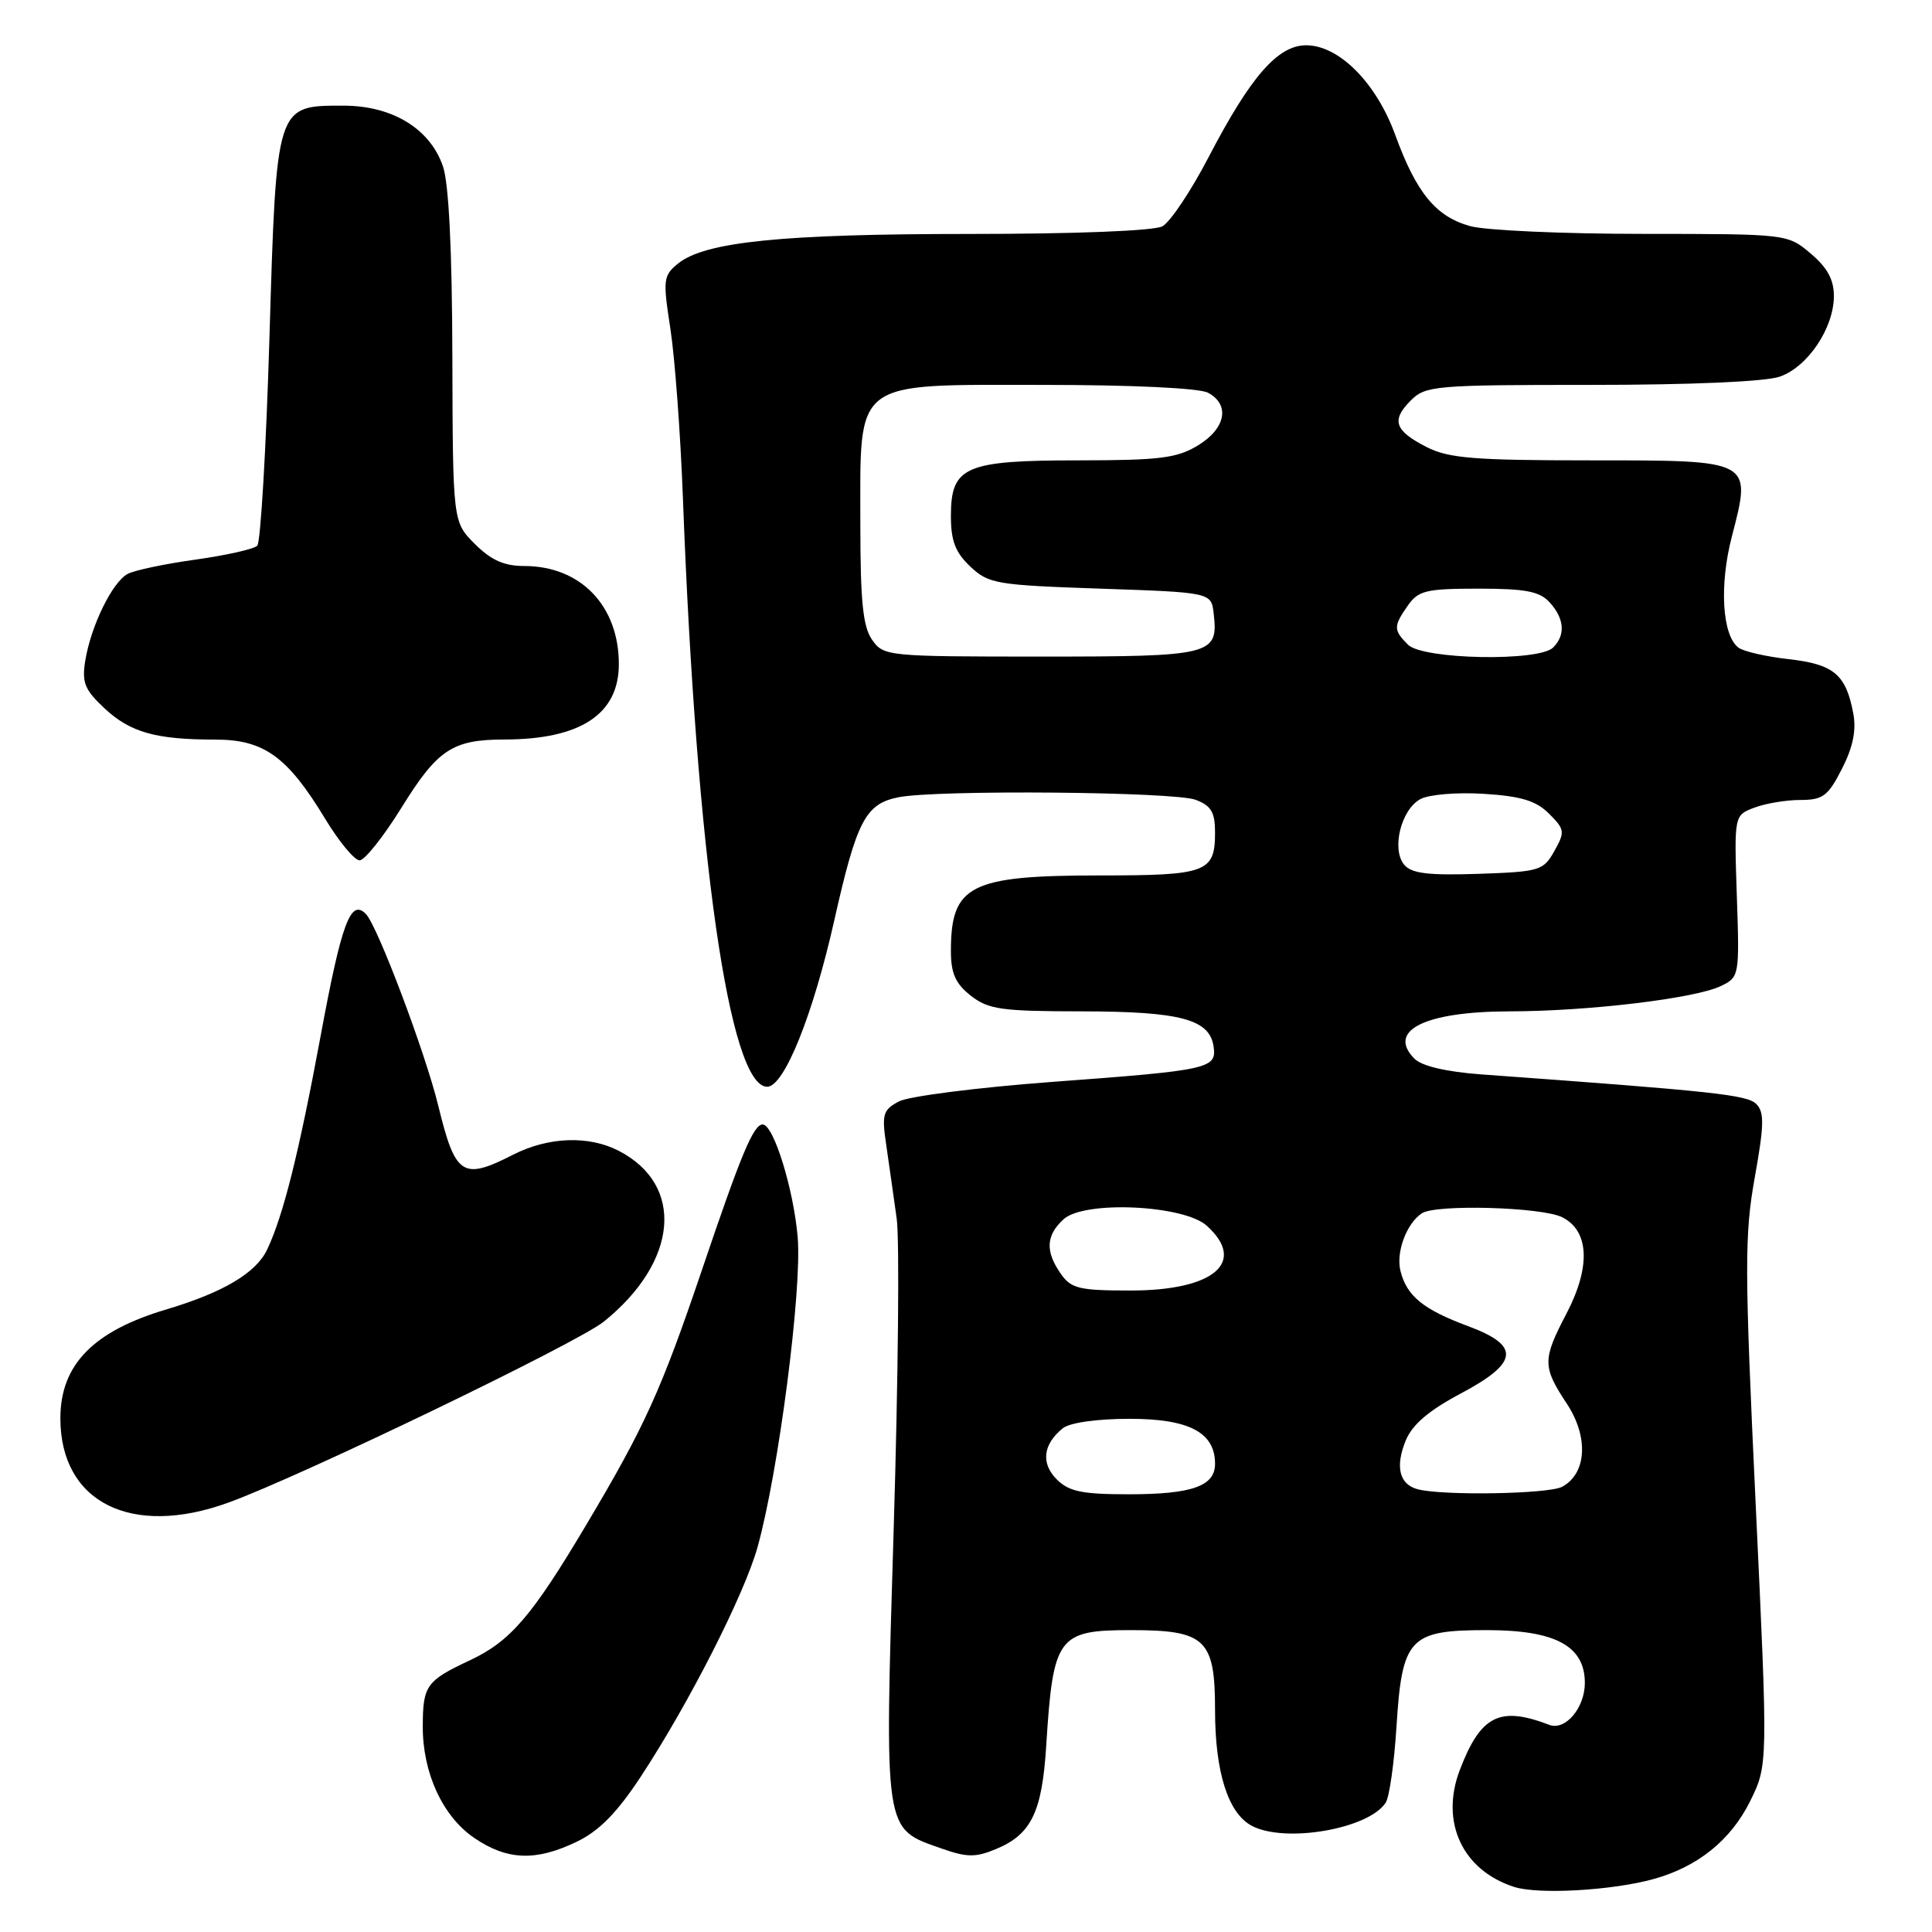 <?xml version="1.0" encoding="UTF-8" standalone="no"?>
<!DOCTYPE svg PUBLIC "-//W3C//DTD SVG 1.1//EN" "http://www.w3.org/Graphics/SVG/1.1/DTD/svg11.dtd" >
<svg xmlns="http://www.w3.org/2000/svg" xmlns:xlink="http://www.w3.org/1999/xlink" version="1.1" viewBox="0 0 256 256">
 <g >
 <path fill="currentColor"
d=" M 219.12 248.98 C 224.96 247.36 229.33 243.84 231.89 238.69 C 234.27 233.88 234.27 233.88 232.63 199.19 C 231.16 168.00 231.15 163.65 232.51 156.05 C 233.76 149.08 233.80 147.37 232.72 146.29 C 231.50 145.07 227.26 144.61 196.23 142.36 C 191.65 142.02 188.41 141.26 187.44 140.30 C 183.71 136.56 188.78 134.03 200.03 134.01 C 210.43 134.00 224.59 132.30 227.99 130.67 C 230.47 129.48 230.50 129.36 230.14 118.75 C 229.78 108.03 229.78 108.03 232.46 107.02 C 233.93 106.46 236.67 106.00 238.54 106.00 C 241.54 106.00 242.22 105.49 244.07 101.87 C 245.53 99.00 245.99 96.76 245.57 94.54 C 244.60 89.36 243.00 88.02 237.00 87.34 C 233.97 87.00 230.97 86.31 230.33 85.80 C 228.19 84.13 227.81 77.54 229.47 71.13 C 232.12 60.89 232.33 61.00 210.71 61.00 C 195.35 61.00 191.96 60.72 189.06 59.25 C 184.78 57.07 184.31 55.69 186.94 53.06 C 188.89 51.11 190.11 51.00 210.85 51.00 C 224.02 51.00 233.94 50.57 235.82 49.91 C 239.54 48.62 243.00 43.46 243.00 39.22 C 243.00 37.05 242.12 35.44 239.92 33.59 C 236.85 31.00 236.84 31.00 217.67 30.99 C 207.13 30.99 196.83 30.53 194.80 29.96 C 190.25 28.70 187.67 25.55 184.87 17.86 C 182.35 10.95 177.42 6.00 173.07 6.00 C 169.32 6.00 165.71 10.14 160.18 20.76 C 157.83 25.28 155.06 29.43 154.02 29.99 C 152.90 30.59 142.48 31.00 128.40 31.00 C 103.65 31.00 93.41 32.04 89.86 34.91 C 87.88 36.52 87.82 37.03 88.83 43.56 C 89.42 47.38 90.17 57.47 90.49 66.00 C 92.28 113.52 96.65 144.00 101.66 144.00 C 103.90 144.00 107.72 134.53 110.55 121.94 C 113.52 108.73 114.68 106.51 119.06 105.64 C 124.11 104.63 155.60 104.90 158.43 105.98 C 160.48 106.75 161.00 107.63 161.00 110.28 C 161.00 115.60 159.93 116.00 145.75 116.00 C 128.52 116.00 126.00 117.28 126.00 126.01 C 126.00 128.97 126.60 130.33 128.63 131.93 C 130.97 133.76 132.66 134.00 143.38 134.01 C 156.45 134.03 160.29 135.06 160.81 138.69 C 161.23 141.60 160.24 141.82 139.38 143.36 C 129.51 144.10 120.38 145.26 119.10 145.95 C 116.98 147.08 116.82 147.64 117.45 151.85 C 117.82 154.41 118.44 158.75 118.82 161.50 C 119.20 164.25 119.02 182.70 118.42 202.50 C 117.20 243.19 117.06 242.22 124.71 244.92 C 128.10 246.12 129.25 246.14 131.95 245.02 C 136.65 243.08 138.08 240.13 138.63 231.32 C 139.54 216.84 140.16 216.00 149.85 216.00 C 159.74 216.00 161.00 217.19 161.00 226.59 C 161.00 234.81 162.72 240.24 165.85 241.92 C 170.25 244.27 181.38 242.35 183.62 238.85 C 184.10 238.11 184.74 233.59 185.04 228.81 C 185.78 217.03 186.74 216.00 197.02 216.00 C 206.10 216.00 210.00 218.10 210.00 223.00 C 210.00 226.31 207.40 229.37 205.28 228.55 C 198.71 226.03 196.19 227.30 193.43 234.54 C 190.80 241.43 193.78 247.83 200.64 250.03 C 203.86 251.06 213.64 250.50 219.12 248.98 Z  M 76.46 244.02 C 79.40 242.60 81.78 240.17 84.91 235.41 C 91.29 225.70 98.62 211.30 100.38 205.00 C 103.15 195.07 106.28 170.96 105.70 163.96 C 105.16 157.58 102.51 149.00 101.06 149.00 C 99.84 149.00 98.21 152.90 93.01 168.28 C 87.59 184.27 85.46 188.98 77.71 202.00 C 70.48 214.17 67.63 217.48 62.26 220.00 C 56.49 222.70 56.03 223.35 56.02 228.73 C 55.99 234.92 58.66 240.70 62.86 243.55 C 67.23 246.52 71.03 246.65 76.46 244.02 Z  M 30.27 199.10 C 39.91 195.60 76.46 177.97 80.00 175.13 C 89.87 167.19 90.77 157.03 81.99 152.49 C 78.00 150.43 72.66 150.63 68.00 153.00 C 61.28 156.43 60.34 155.81 58.07 146.50 C 56.34 139.43 50.05 122.76 48.50 121.13 C 46.47 119.01 45.27 122.22 42.49 137.24 C 39.61 152.77 37.54 161.06 35.40 165.57 C 33.93 168.68 29.57 171.26 22.00 173.52 C 12.34 176.39 8.00 180.86 8.00 187.93 C 8.00 199.07 17.40 203.78 30.27 199.10 Z  M 53.18 107.05 C 57.97 99.31 59.95 98.00 66.80 97.99 C 76.92 97.98 82.00 94.64 82.00 88.00 C 82.00 80.27 76.93 75.00 69.47 75.00 C 66.80 75.00 65.08 74.23 62.92 72.08 C 60.00 69.15 60.00 69.15 59.94 47.33 C 59.91 33.16 59.47 24.28 58.69 22.03 C 56.98 17.05 51.98 14.00 45.51 14.00 C 36.55 14.00 36.63 13.75 35.70 44.85 C 35.26 59.51 34.53 71.87 34.09 72.31 C 33.64 72.76 29.96 73.58 25.92 74.15 C 21.87 74.71 17.82 75.56 16.91 76.05 C 14.88 77.14 12.05 82.93 11.30 87.53 C 10.83 90.44 11.21 91.39 13.84 93.85 C 17.26 97.05 20.64 98.00 28.55 98.00 C 34.97 98.00 38.09 100.25 43.07 108.47 C 44.91 111.51 46.97 114.00 47.65 114.00 C 48.32 114.00 50.81 110.87 53.18 107.05 Z  M 140.02 196.02 C 137.90 193.90 138.20 191.37 140.83 189.25 C 141.75 188.51 145.34 188.00 149.69 188.00 C 157.57 188.00 161.00 189.81 161.00 193.96 C 161.00 196.92 157.94 198.00 149.57 198.00 C 143.36 198.00 141.64 197.64 140.02 196.02 Z  M 187.84 197.33 C 185.42 196.69 184.85 194.35 186.26 190.89 C 187.13 188.77 189.29 186.92 193.50 184.68 C 201.27 180.56 201.52 178.31 194.50 175.71 C 188.58 173.51 186.40 171.73 185.57 168.41 C 184.95 165.94 186.36 162.13 188.40 160.77 C 190.23 159.54 204.32 159.94 207.00 161.29 C 210.59 163.09 210.80 167.87 207.57 174.05 C 204.37 180.16 204.38 181.10 207.59 185.96 C 210.53 190.39 210.26 195.26 206.98 197.01 C 205.18 197.97 191.16 198.21 187.84 197.33 Z  M 140.56 168.78 C 138.48 165.81 138.59 163.68 140.95 161.54 C 143.71 159.05 156.86 159.66 159.91 162.42 C 165.25 167.25 160.85 171.00 149.83 171.00 C 142.99 171.00 141.94 170.75 140.56 168.78 Z  M 186.06 114.58 C 184.35 112.51 185.65 107.26 188.22 105.88 C 189.36 105.27 193.09 104.96 196.66 105.19 C 201.57 105.50 203.55 106.11 205.26 107.82 C 207.34 109.90 207.39 110.22 205.96 112.77 C 204.50 115.37 204.02 115.51 195.87 115.79 C 189.23 116.01 187.03 115.74 186.06 114.58 Z  M 115.56 84.78 C 114.34 83.04 114.00 79.69 114.00 69.41 C 114.00 50.09 112.81 51.00 138.14 51.00 C 150.01 51.00 158.92 51.42 160.07 52.04 C 163.02 53.62 162.43 56.77 158.75 59.01 C 155.97 60.71 153.70 60.99 142.97 61.00 C 127.84 61.00 126.00 61.80 126.00 68.38 C 126.00 71.68 126.59 73.20 128.58 75.08 C 131.00 77.36 132.02 77.53 145.83 78.00 C 160.50 78.50 160.50 78.50 160.82 81.31 C 161.45 86.81 160.67 87.00 137.93 87.00 C 117.55 87.00 117.08 86.95 115.56 84.78 Z  M 186.57 85.43 C 184.62 83.48 184.62 82.99 186.56 80.22 C 187.94 78.25 188.99 78.00 195.90 78.00 C 202.18 78.00 204.01 78.36 205.35 79.83 C 207.30 81.99 207.46 84.14 205.80 85.80 C 203.91 87.69 188.53 87.39 186.57 85.43 Z "/>
</g>
</svg>